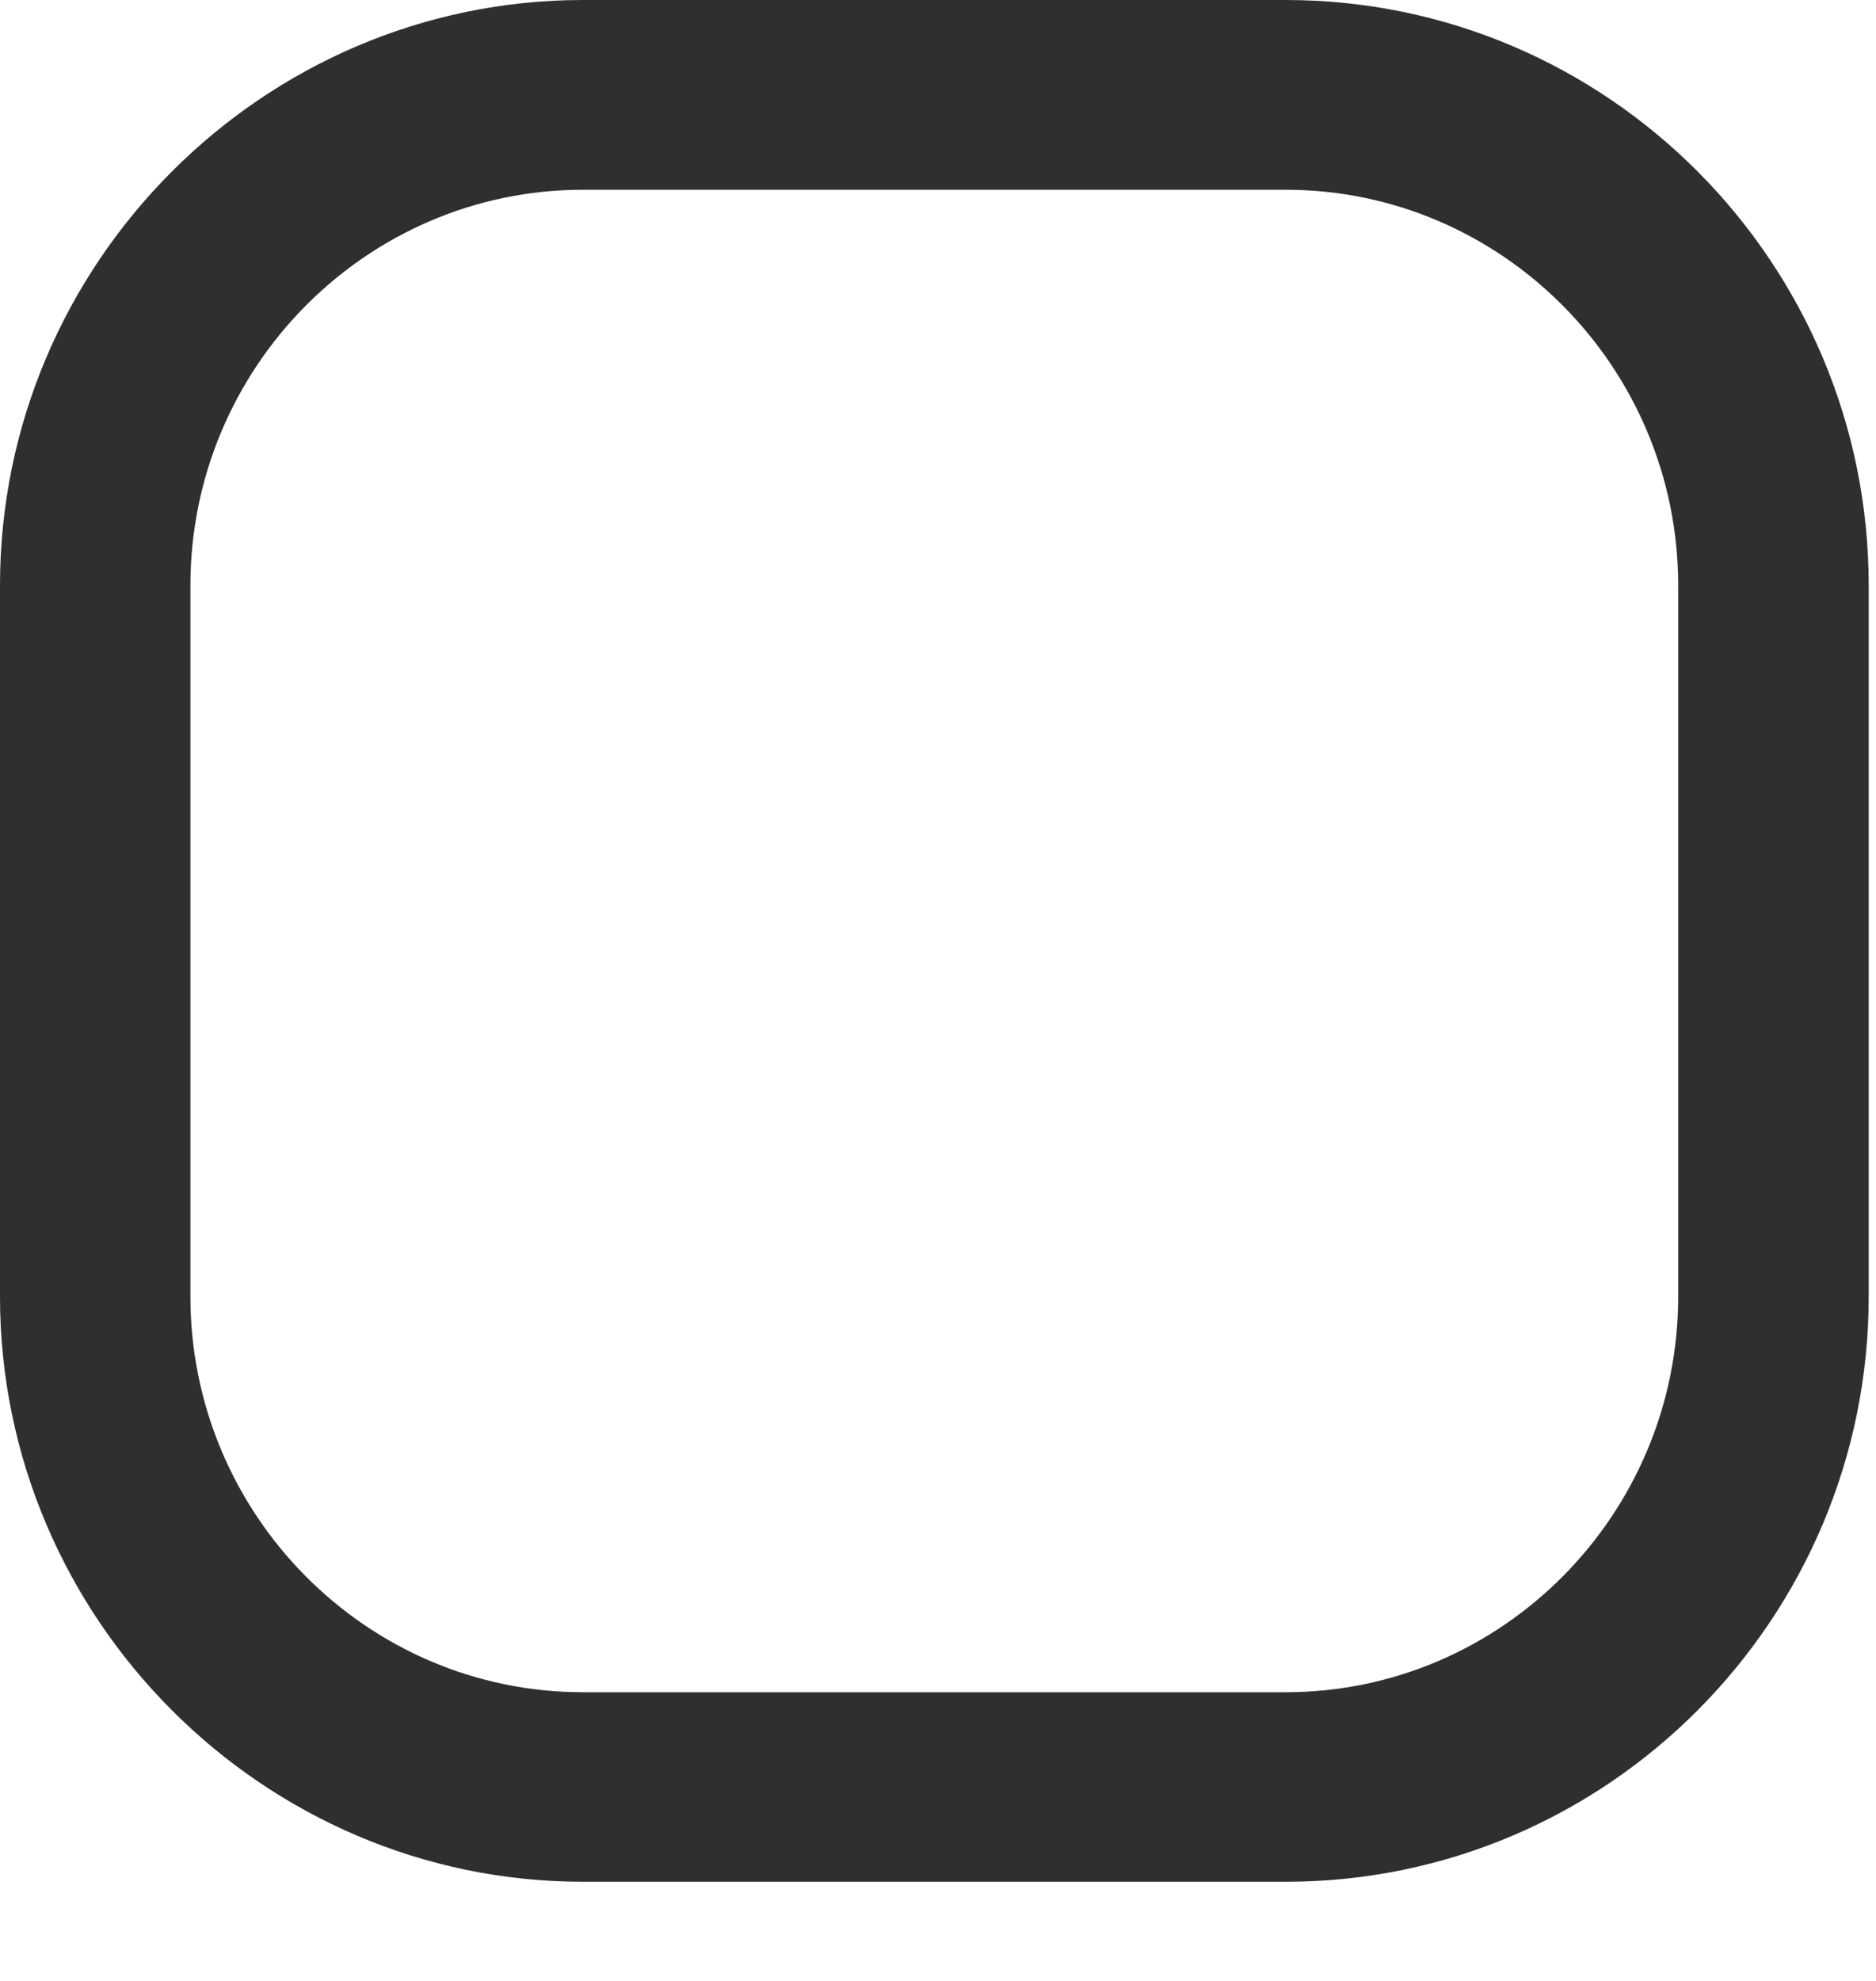 <svg width="18" height="19" viewBox="0 0 18 19" fill="none" xmlns="http://www.w3.org/2000/svg">
<path fill-rule="evenodd" clip-rule="evenodd" d="M5.593 18.049C2.526 18.049 0 15.526 0 12.435V5.615C0 2.523 2.526 0 5.593 0H12.336C15.426 0 17.93 2.523 17.93 5.615V12.435C17.93 15.526 15.426 18.049 12.336 18.049H5.593ZM1.827 5.616V12.435C1.827 14.527 3.518 16.231 5.593 16.231H12.336C14.411 16.231 16.102 14.527 16.102 12.435V5.616C16.102 3.524 14.411 1.82 12.336 1.82H5.593C3.518 1.82 1.827 3.524 1.827 5.616Z" fill="#2F2F2F"/>
</svg>
